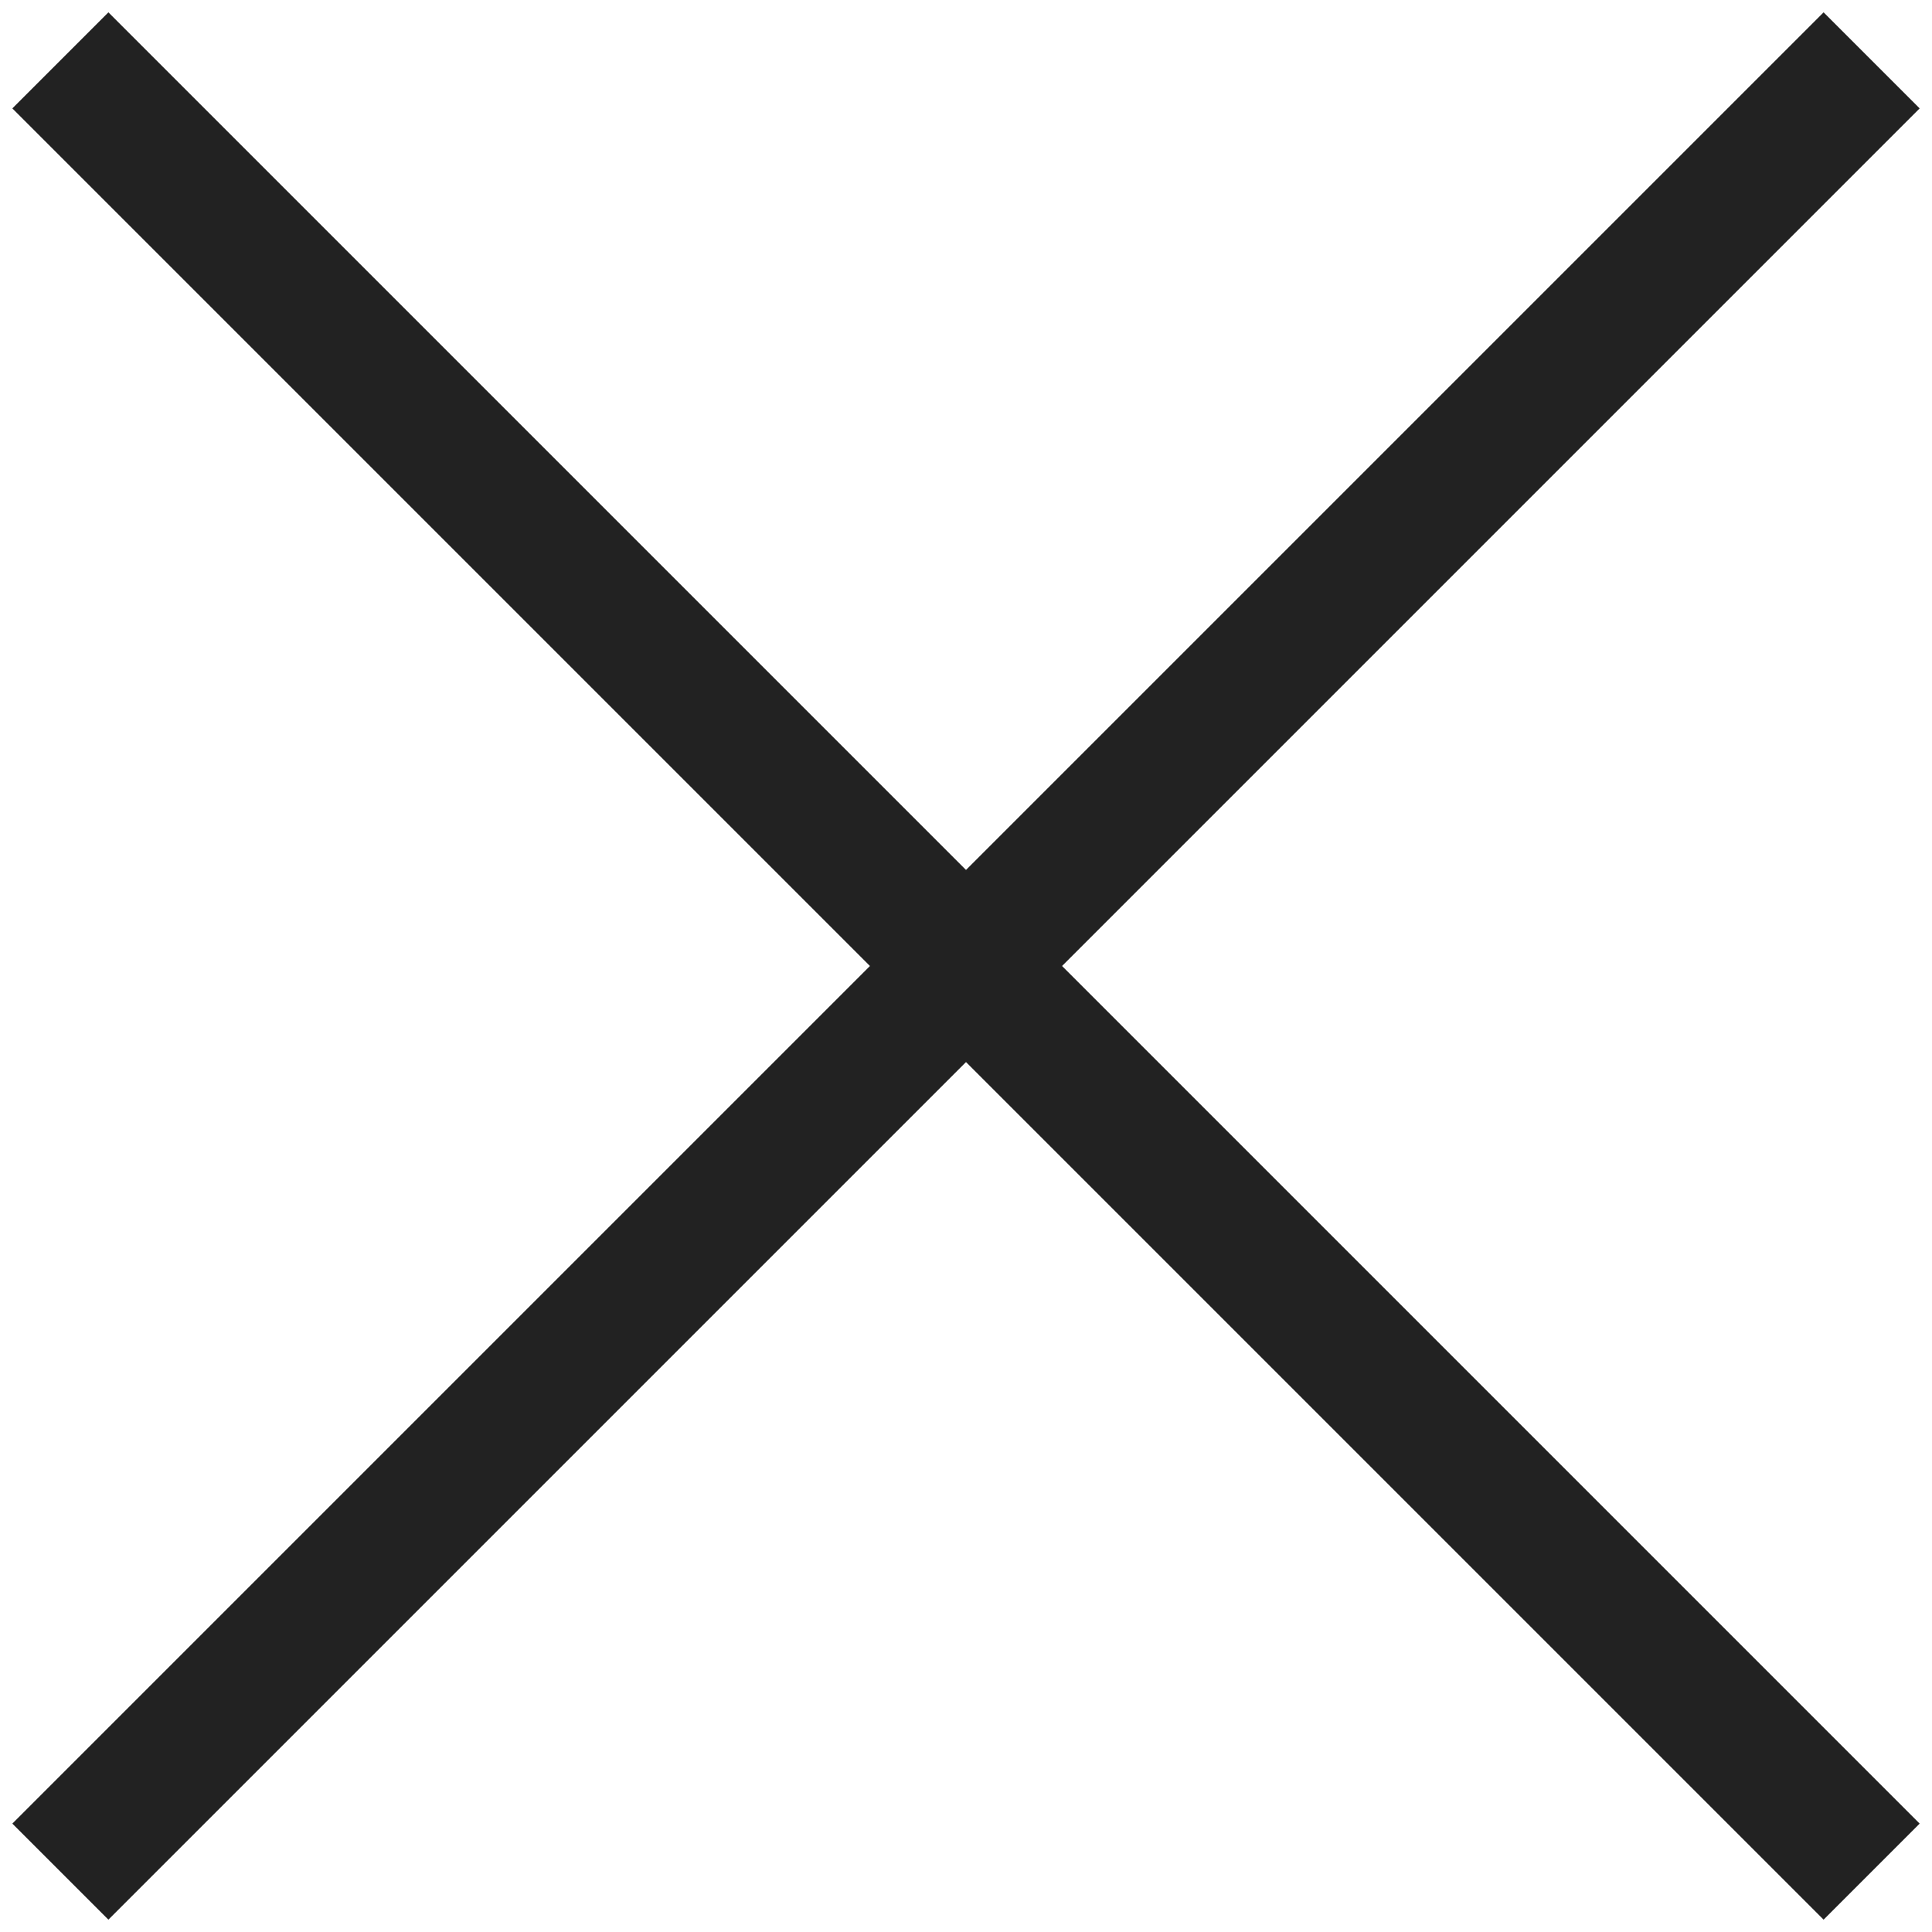 <svg width="64" height="64" viewBox="0 0 64 64" fill="none" xmlns="http://www.w3.org/2000/svg">
<path d="M2 2L62 62" stroke="#222222" stroke-width="4.5"/>
<path d="M2 62L62 2" stroke="#222222" stroke-width="4.5"/>
</svg>
